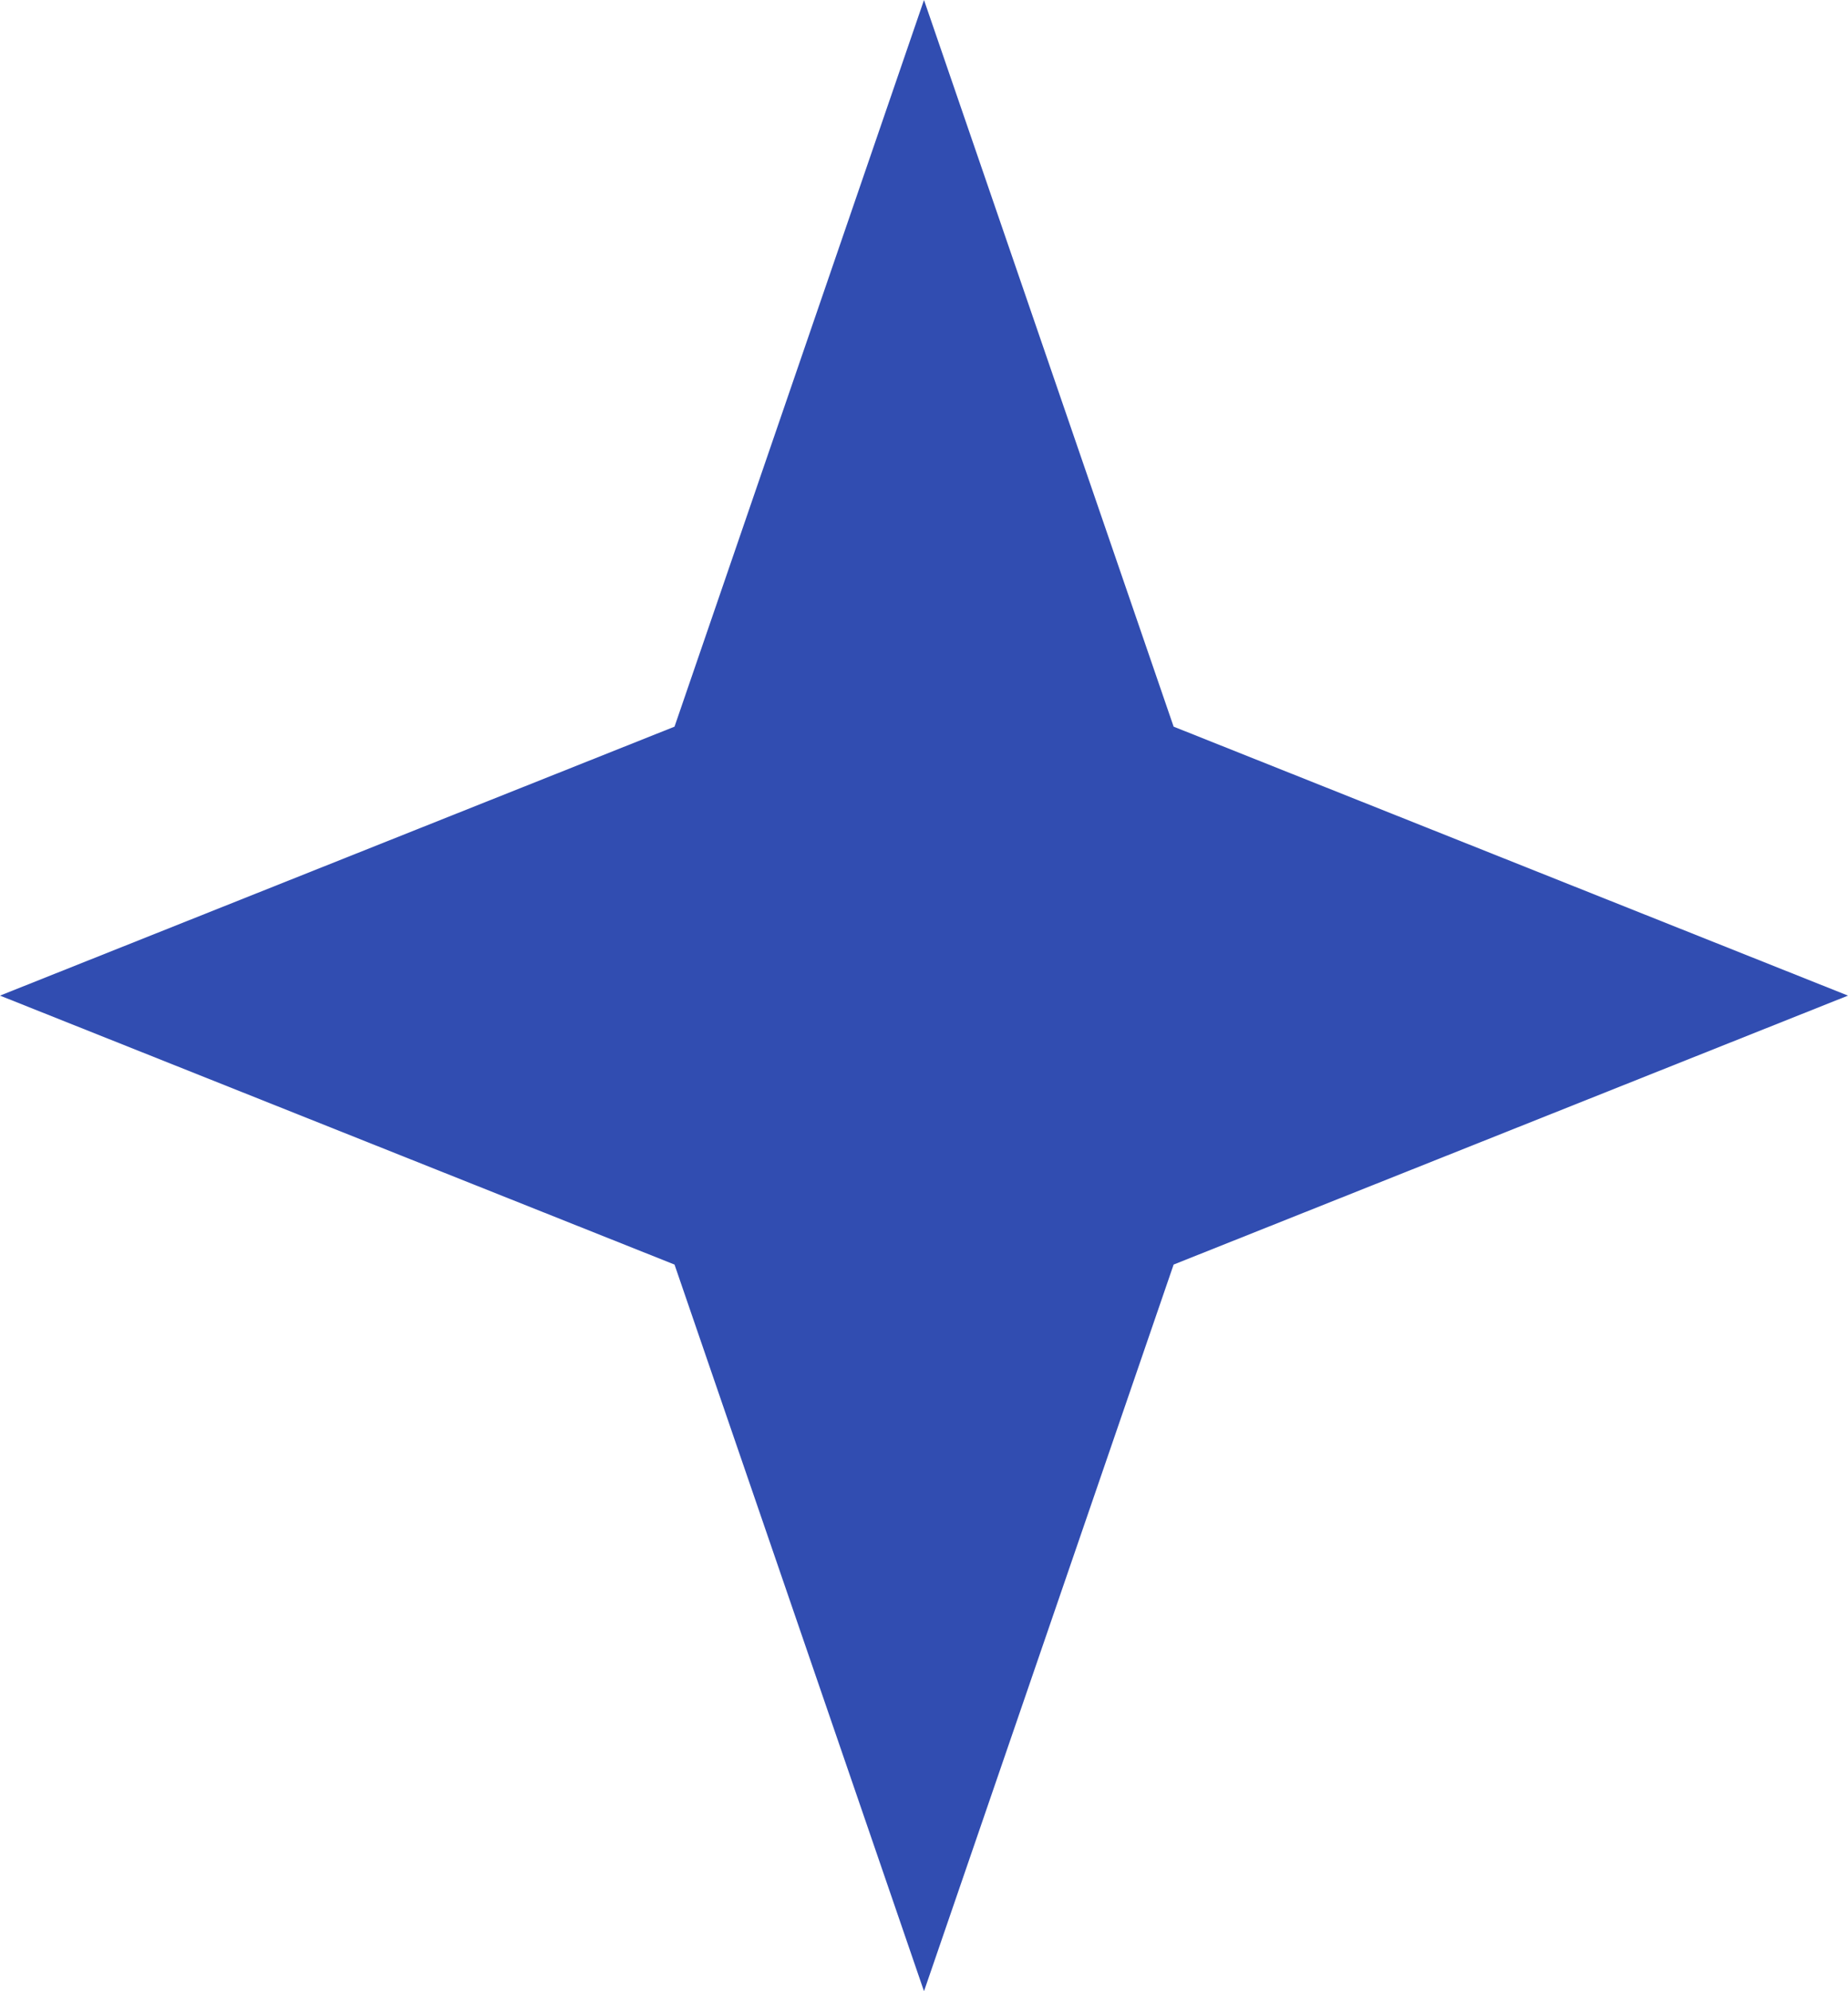 <svg width="13" height="14" viewBox="0 0 13 14" fill="none" xmlns="http://www.w3.org/2000/svg">
<path d="M6.5 0L8.256 5.109L13 7L8.256 8.891L6.5 14L4.745 8.891L0 7L4.745 5.109L6.5 0Z" fill="#314DB1"/>
</svg>
